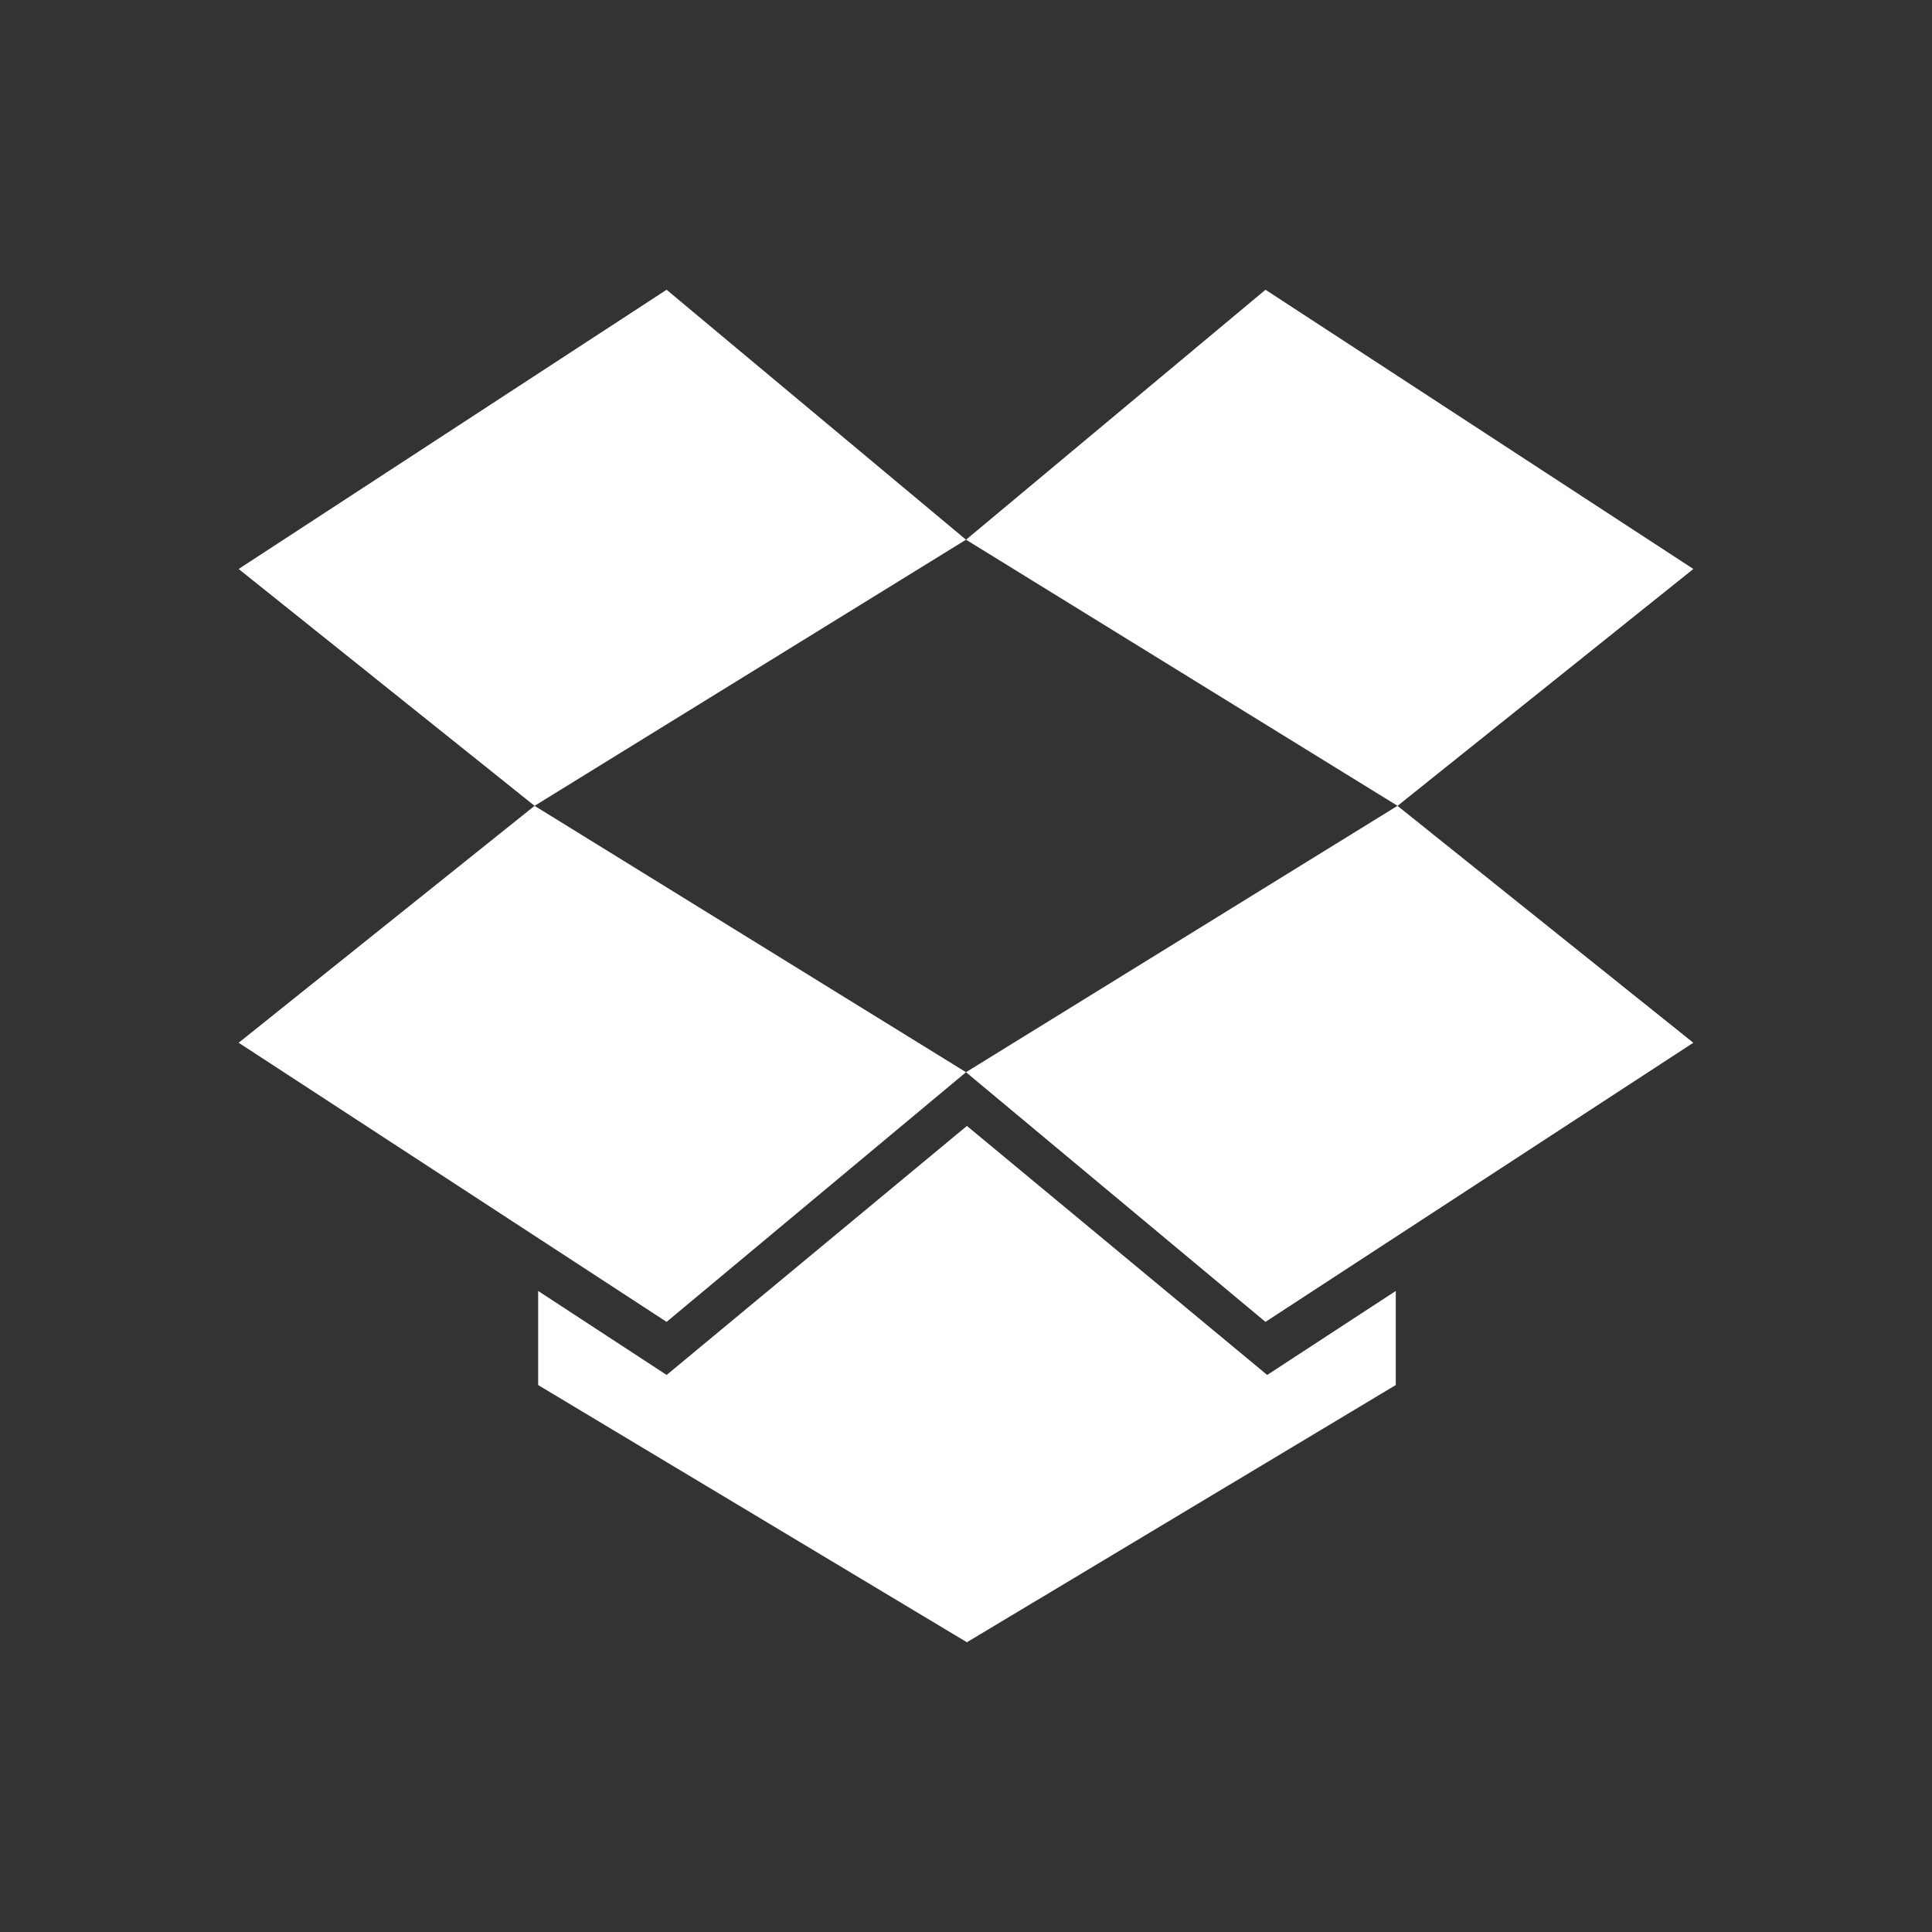 <!-- Generated by IcoMoon.io -->
<svg version="1.1" xmlns="http://www.w3.org/2000/svg" width="40" height="40" viewBox="0 0 40 40">
<rect x="0" y="0" width="40" height="40" fill="#333333" stroke="none"/>
<title>th-dropbox-alt</title>
<path fill="#fff" d="M4.941 21.589l8.86 5.779 6.199-5.169-8.932-5.515z"></path>
<path fill="#fff" d="M13.801 5.999l-8.86 5.781 6.127 4.904 8.932-5.51z"></path>
<path fill="#fff" d="M35.059 11.78l-8.858-5.781-6.2 5.175 8.934 5.51z"></path>
<path fill="#fff" d="M20 22.199l6.2 5.169 8.858-5.779-6.125-4.905z"></path>
<path fill="#fff" d="M20.019 23.311l-6.217 5.156-2.66-1.739v1.948l8.877 5.325 8.879-5.325v-1.948l-2.662 1.739z"></path>
</svg>
